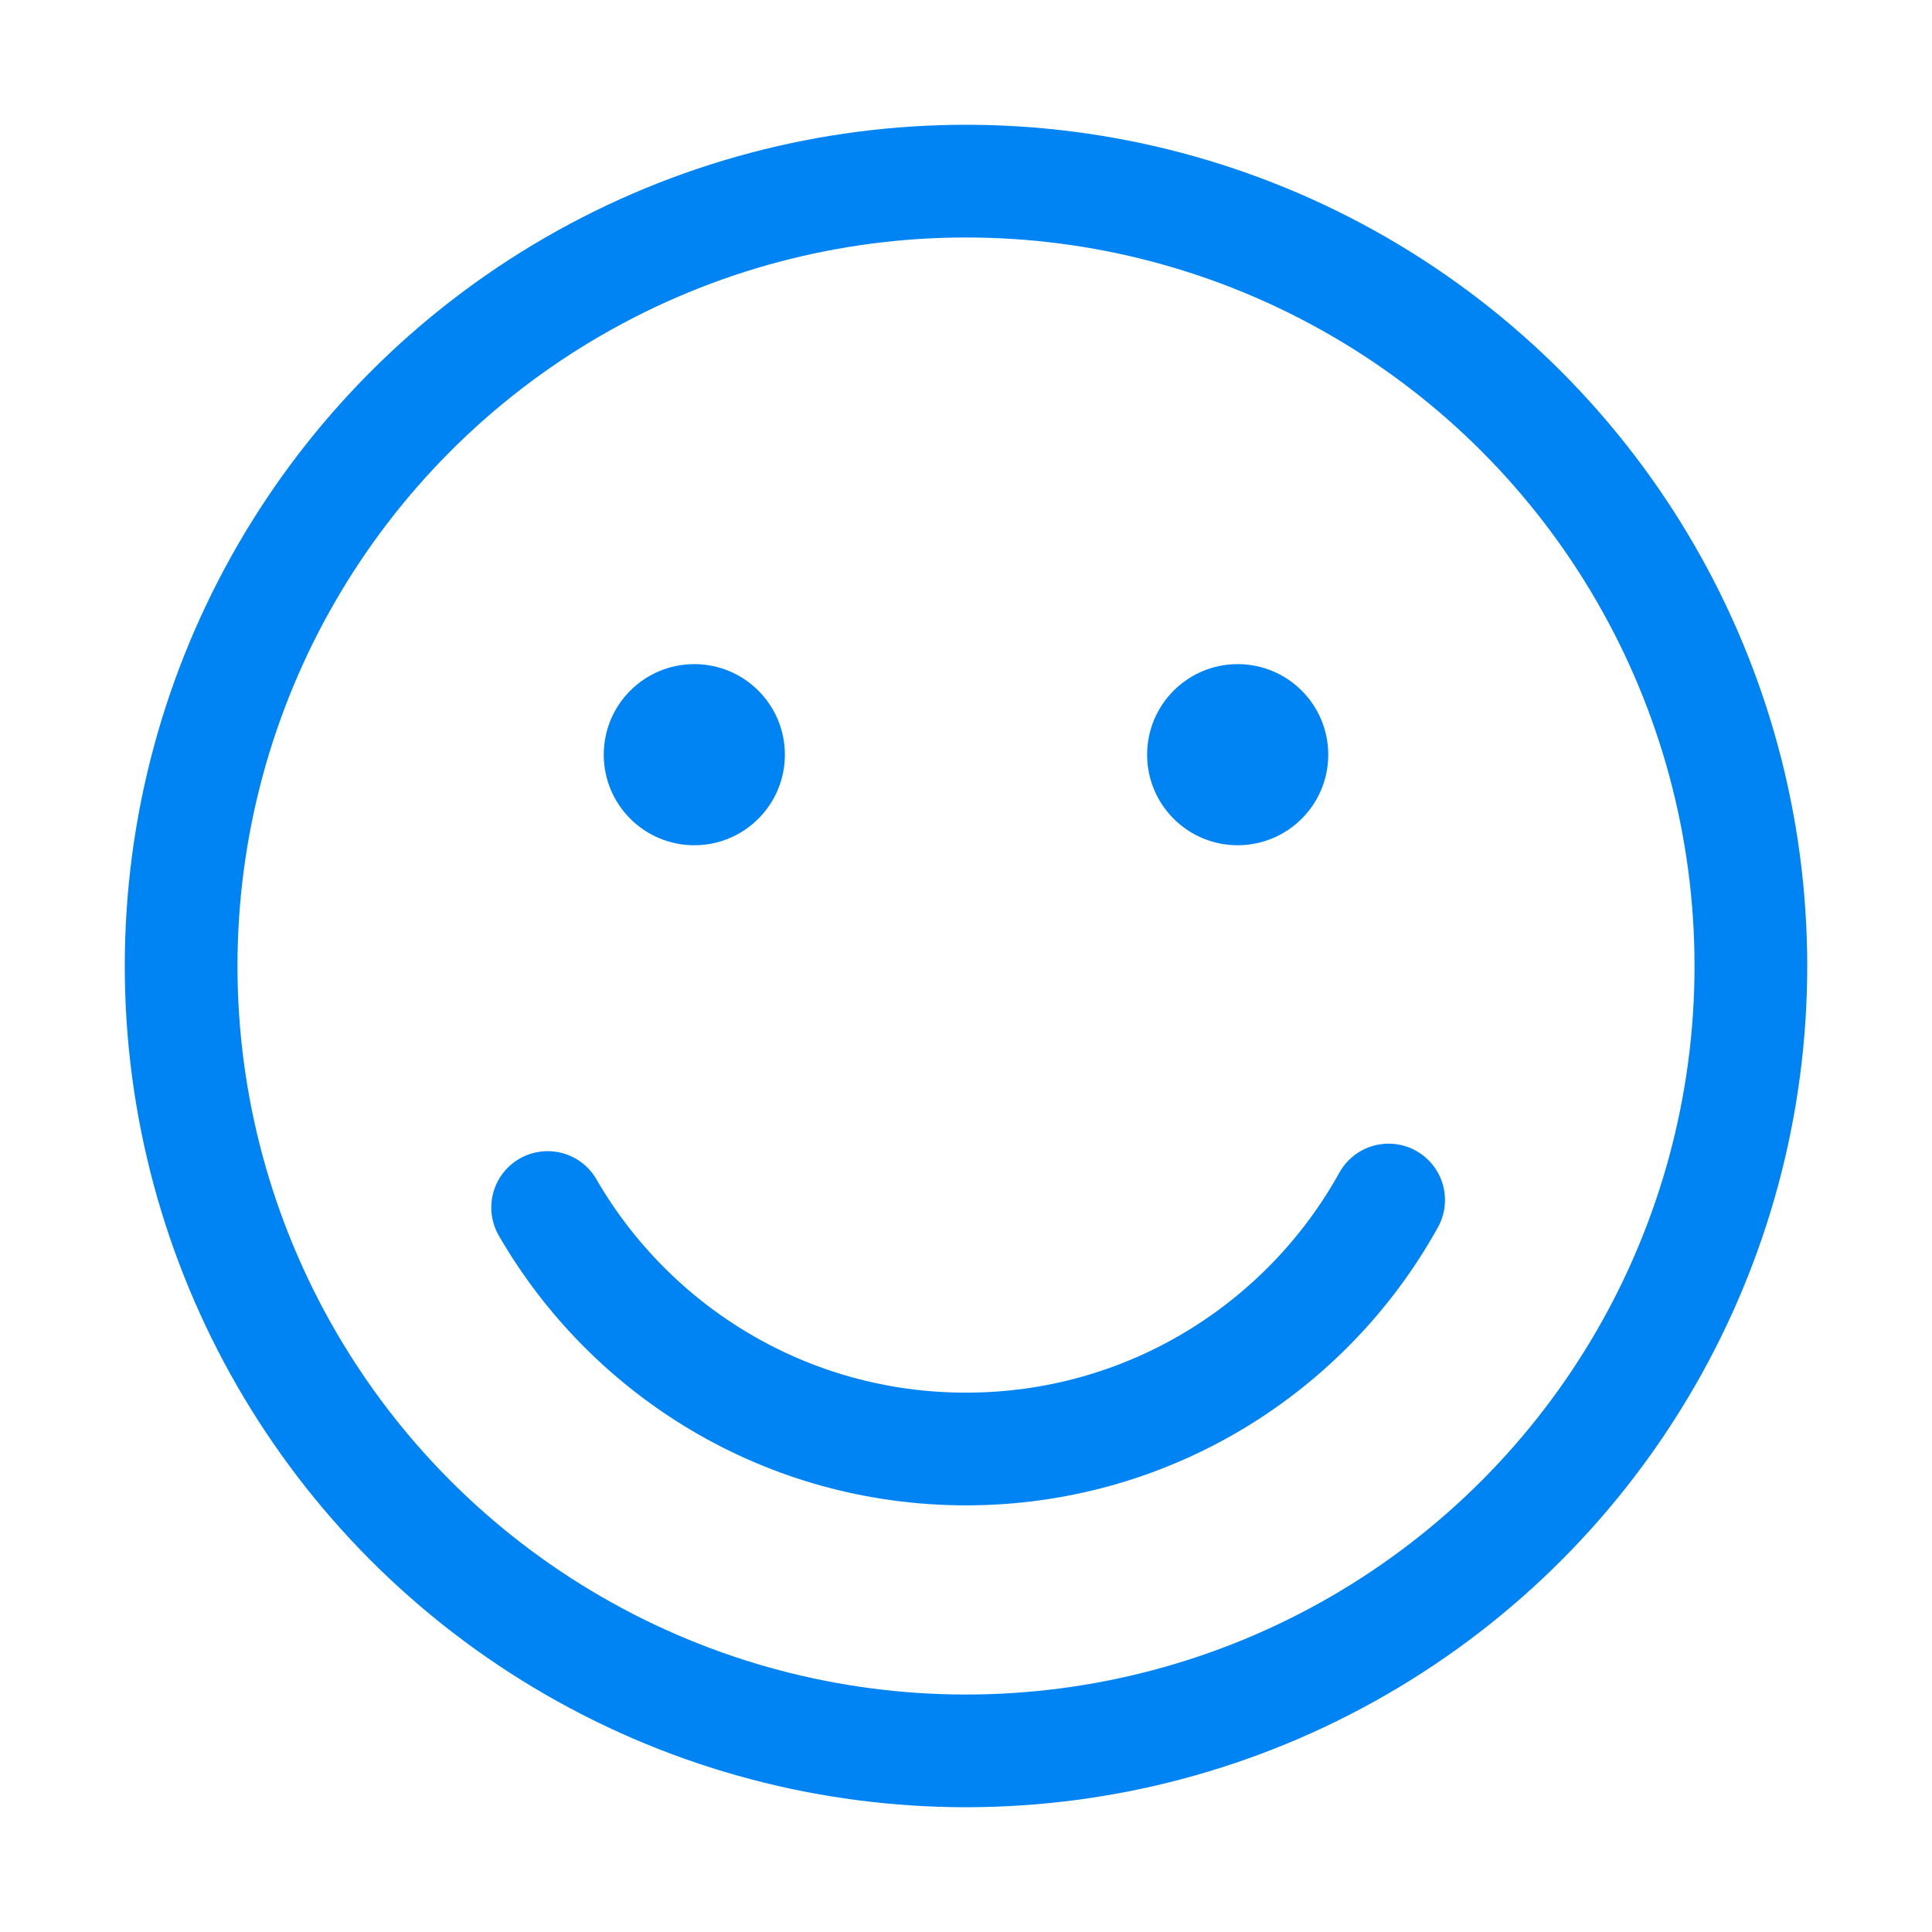 <svg width="24" height="24" viewBox="0 0 24 24" fill="none" xmlns="http://www.w3.org/2000/svg">
<circle cx="8.625" cy="9.375" r="1.125" fill="#0084F4"/>
<circle cx="15.375" cy="9.375" r="1.125" fill="#0084F4"/>
<circle cx="12" cy="12" r="9.75" stroke="#0084F4" stroke-width="1.4"/>
<path d="M6.803 15C7.84 16.794 9.779 18 12 18C14.259 18 16.227 16.752 17.25 14.907" stroke="#0084F4" stroke-width="1.4" stroke-linecap="round"/>
</svg>
